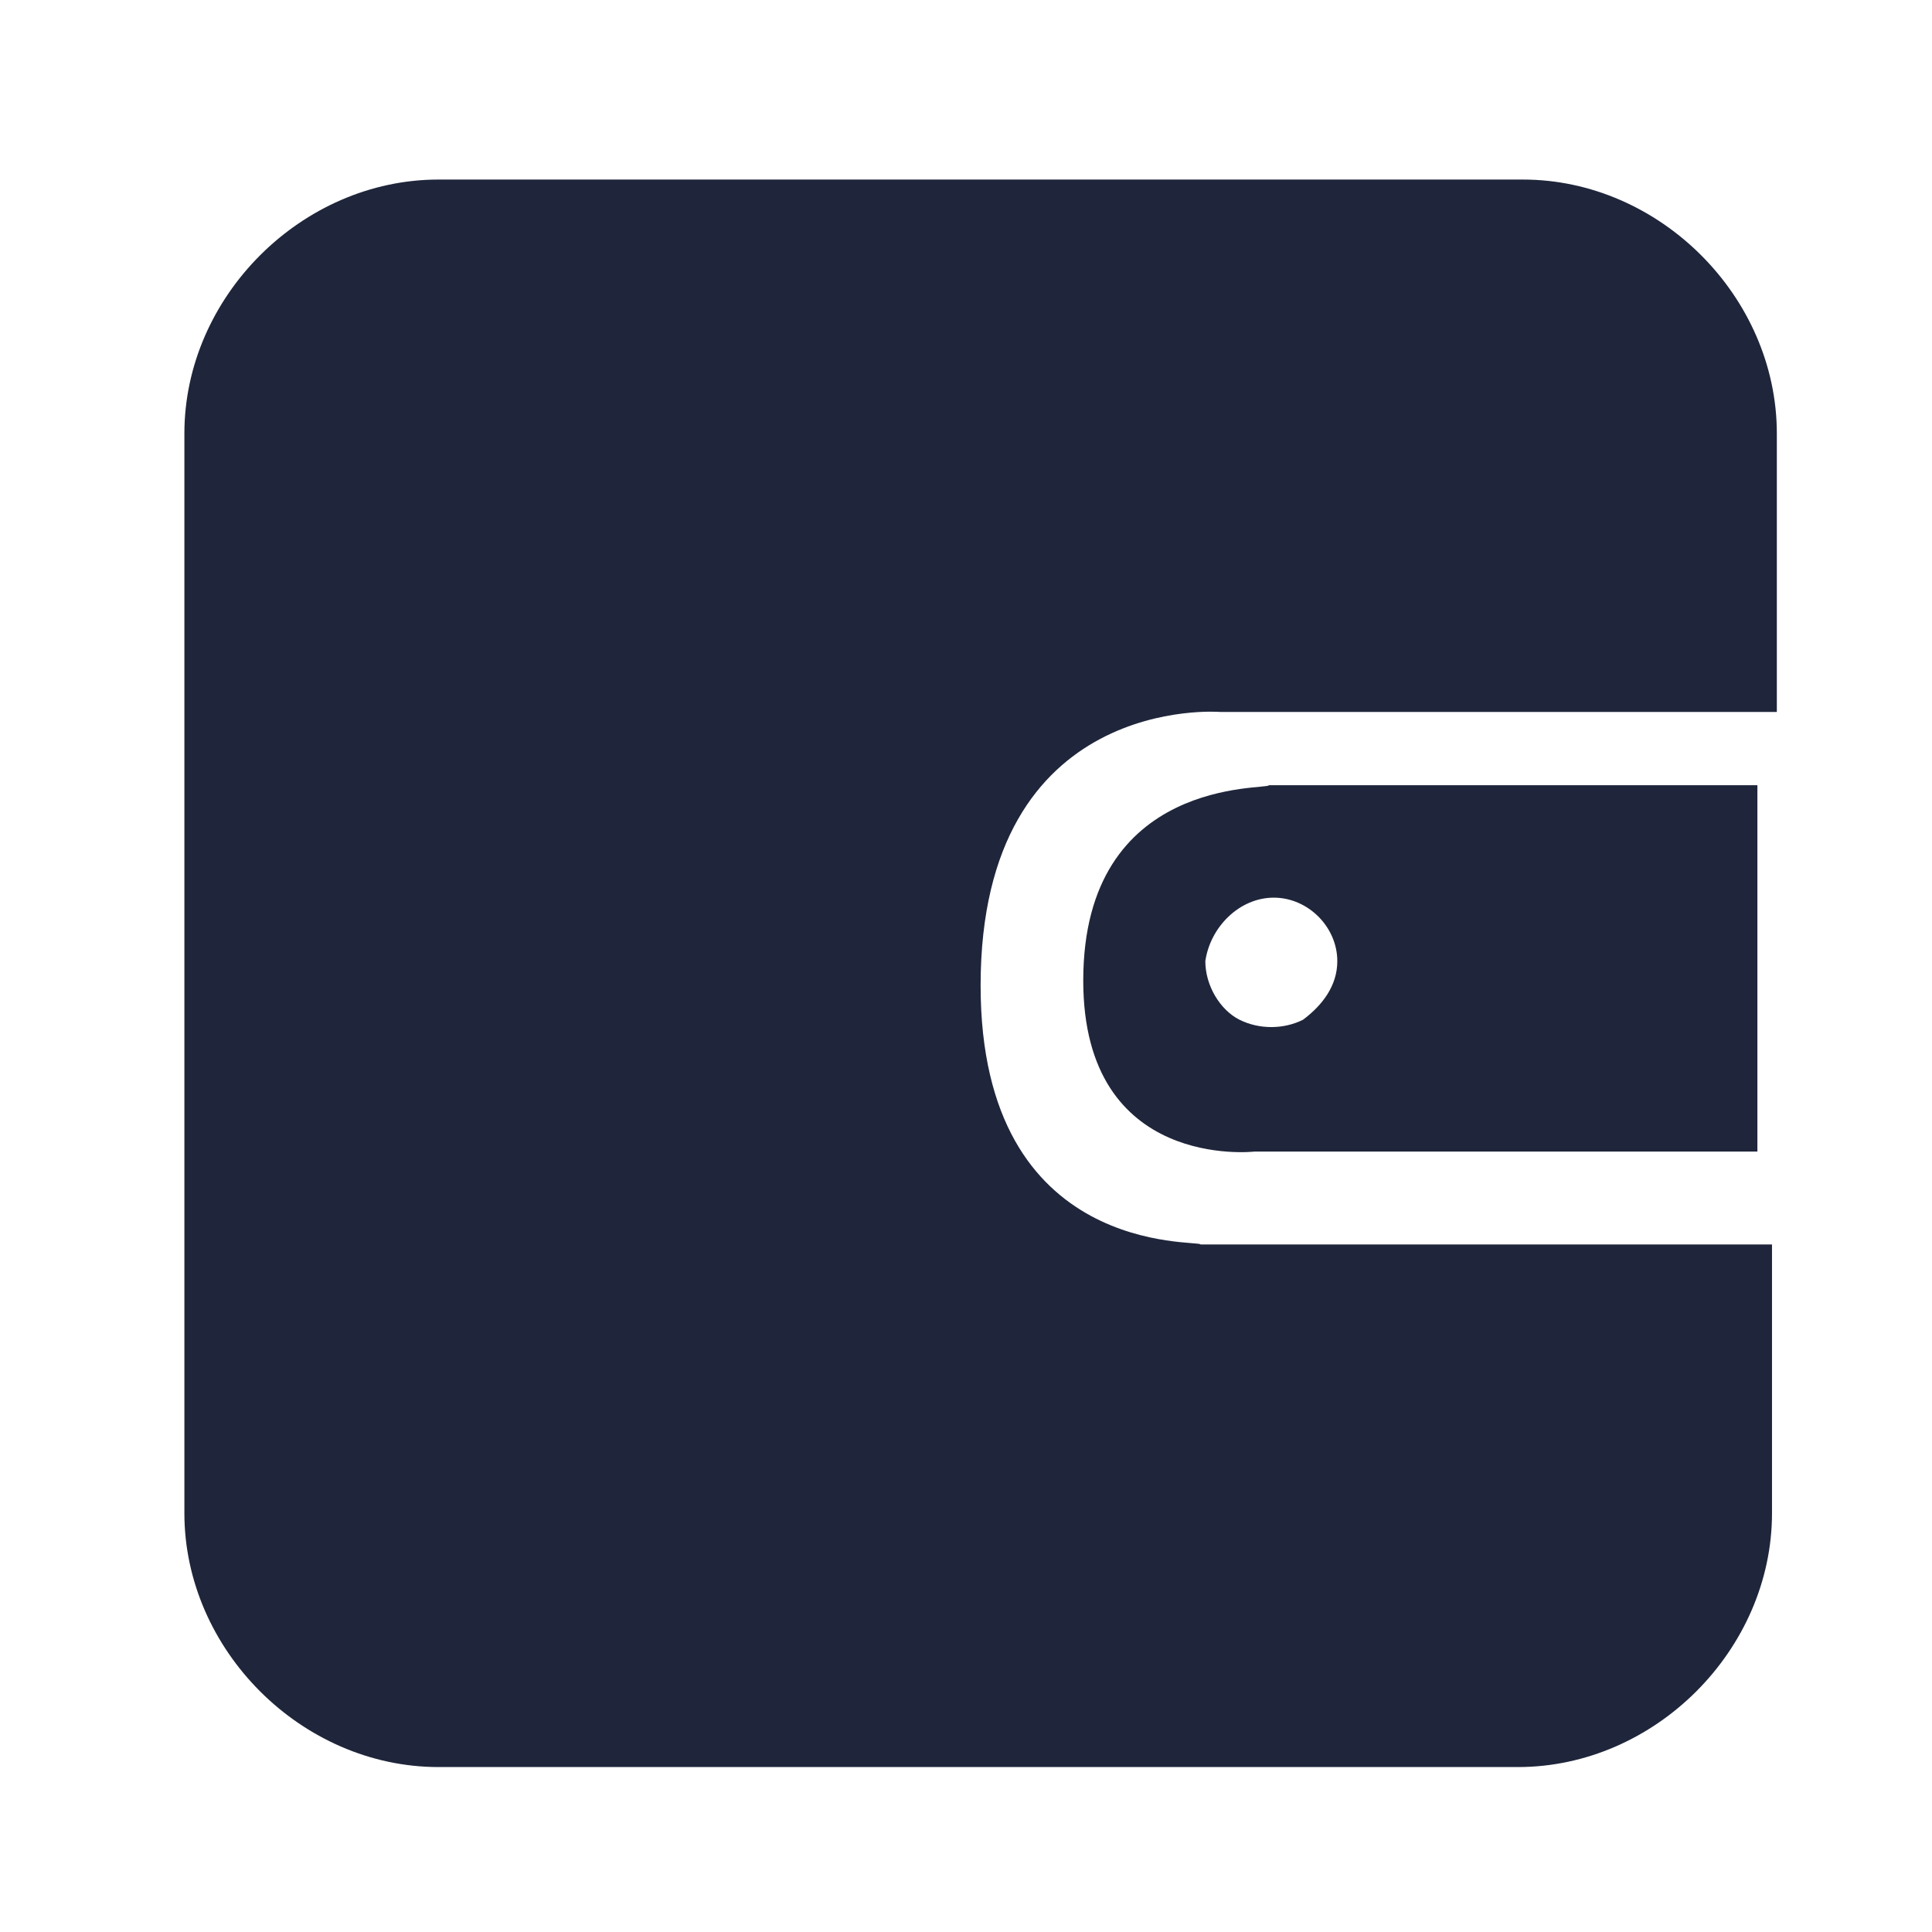 <svg width="16" height="16" viewBox="0 0 16 16" fill="none" xmlns="http://www.w3.org/2000/svg">
<g id="icon/&#233;&#146;&#177;&#229;&#140;&#133;">
<path id="Vector" d="M14.715 3.59C14.715 2.458 13.745 1.487 12.612 1.487H3.631C2.498 1.487 1.527 2.458 1.527 3.59V12.531C1.527 13.664 2.498 14.634 3.631 14.634H12.571C13.704 14.634 14.675 13.664 14.675 12.531V10.306H9.942C9.942 10.265 8.121 10.427 8.121 8.162C8.121 5.735 10.104 5.896 10.104 5.896H14.715V3.59V3.59Z" fill="#1F263B"/>
<path id="Vector_2" d="M8.971 8.121C8.971 9.699 10.387 9.537 10.387 9.537H14.554V6.503H10.508C10.508 6.544 8.971 6.422 8.971 8.121V8.121ZM10.549 7.434C10.832 7.434 11.075 7.676 11.075 7.96C11.075 8.162 10.953 8.324 10.791 8.445C10.63 8.526 10.427 8.526 10.265 8.445C10.104 8.364 9.982 8.162 9.982 7.96C10.023 7.676 10.265 7.434 10.549 7.434V7.434Z" fill="#1F263B"/>
</g>
</svg>
